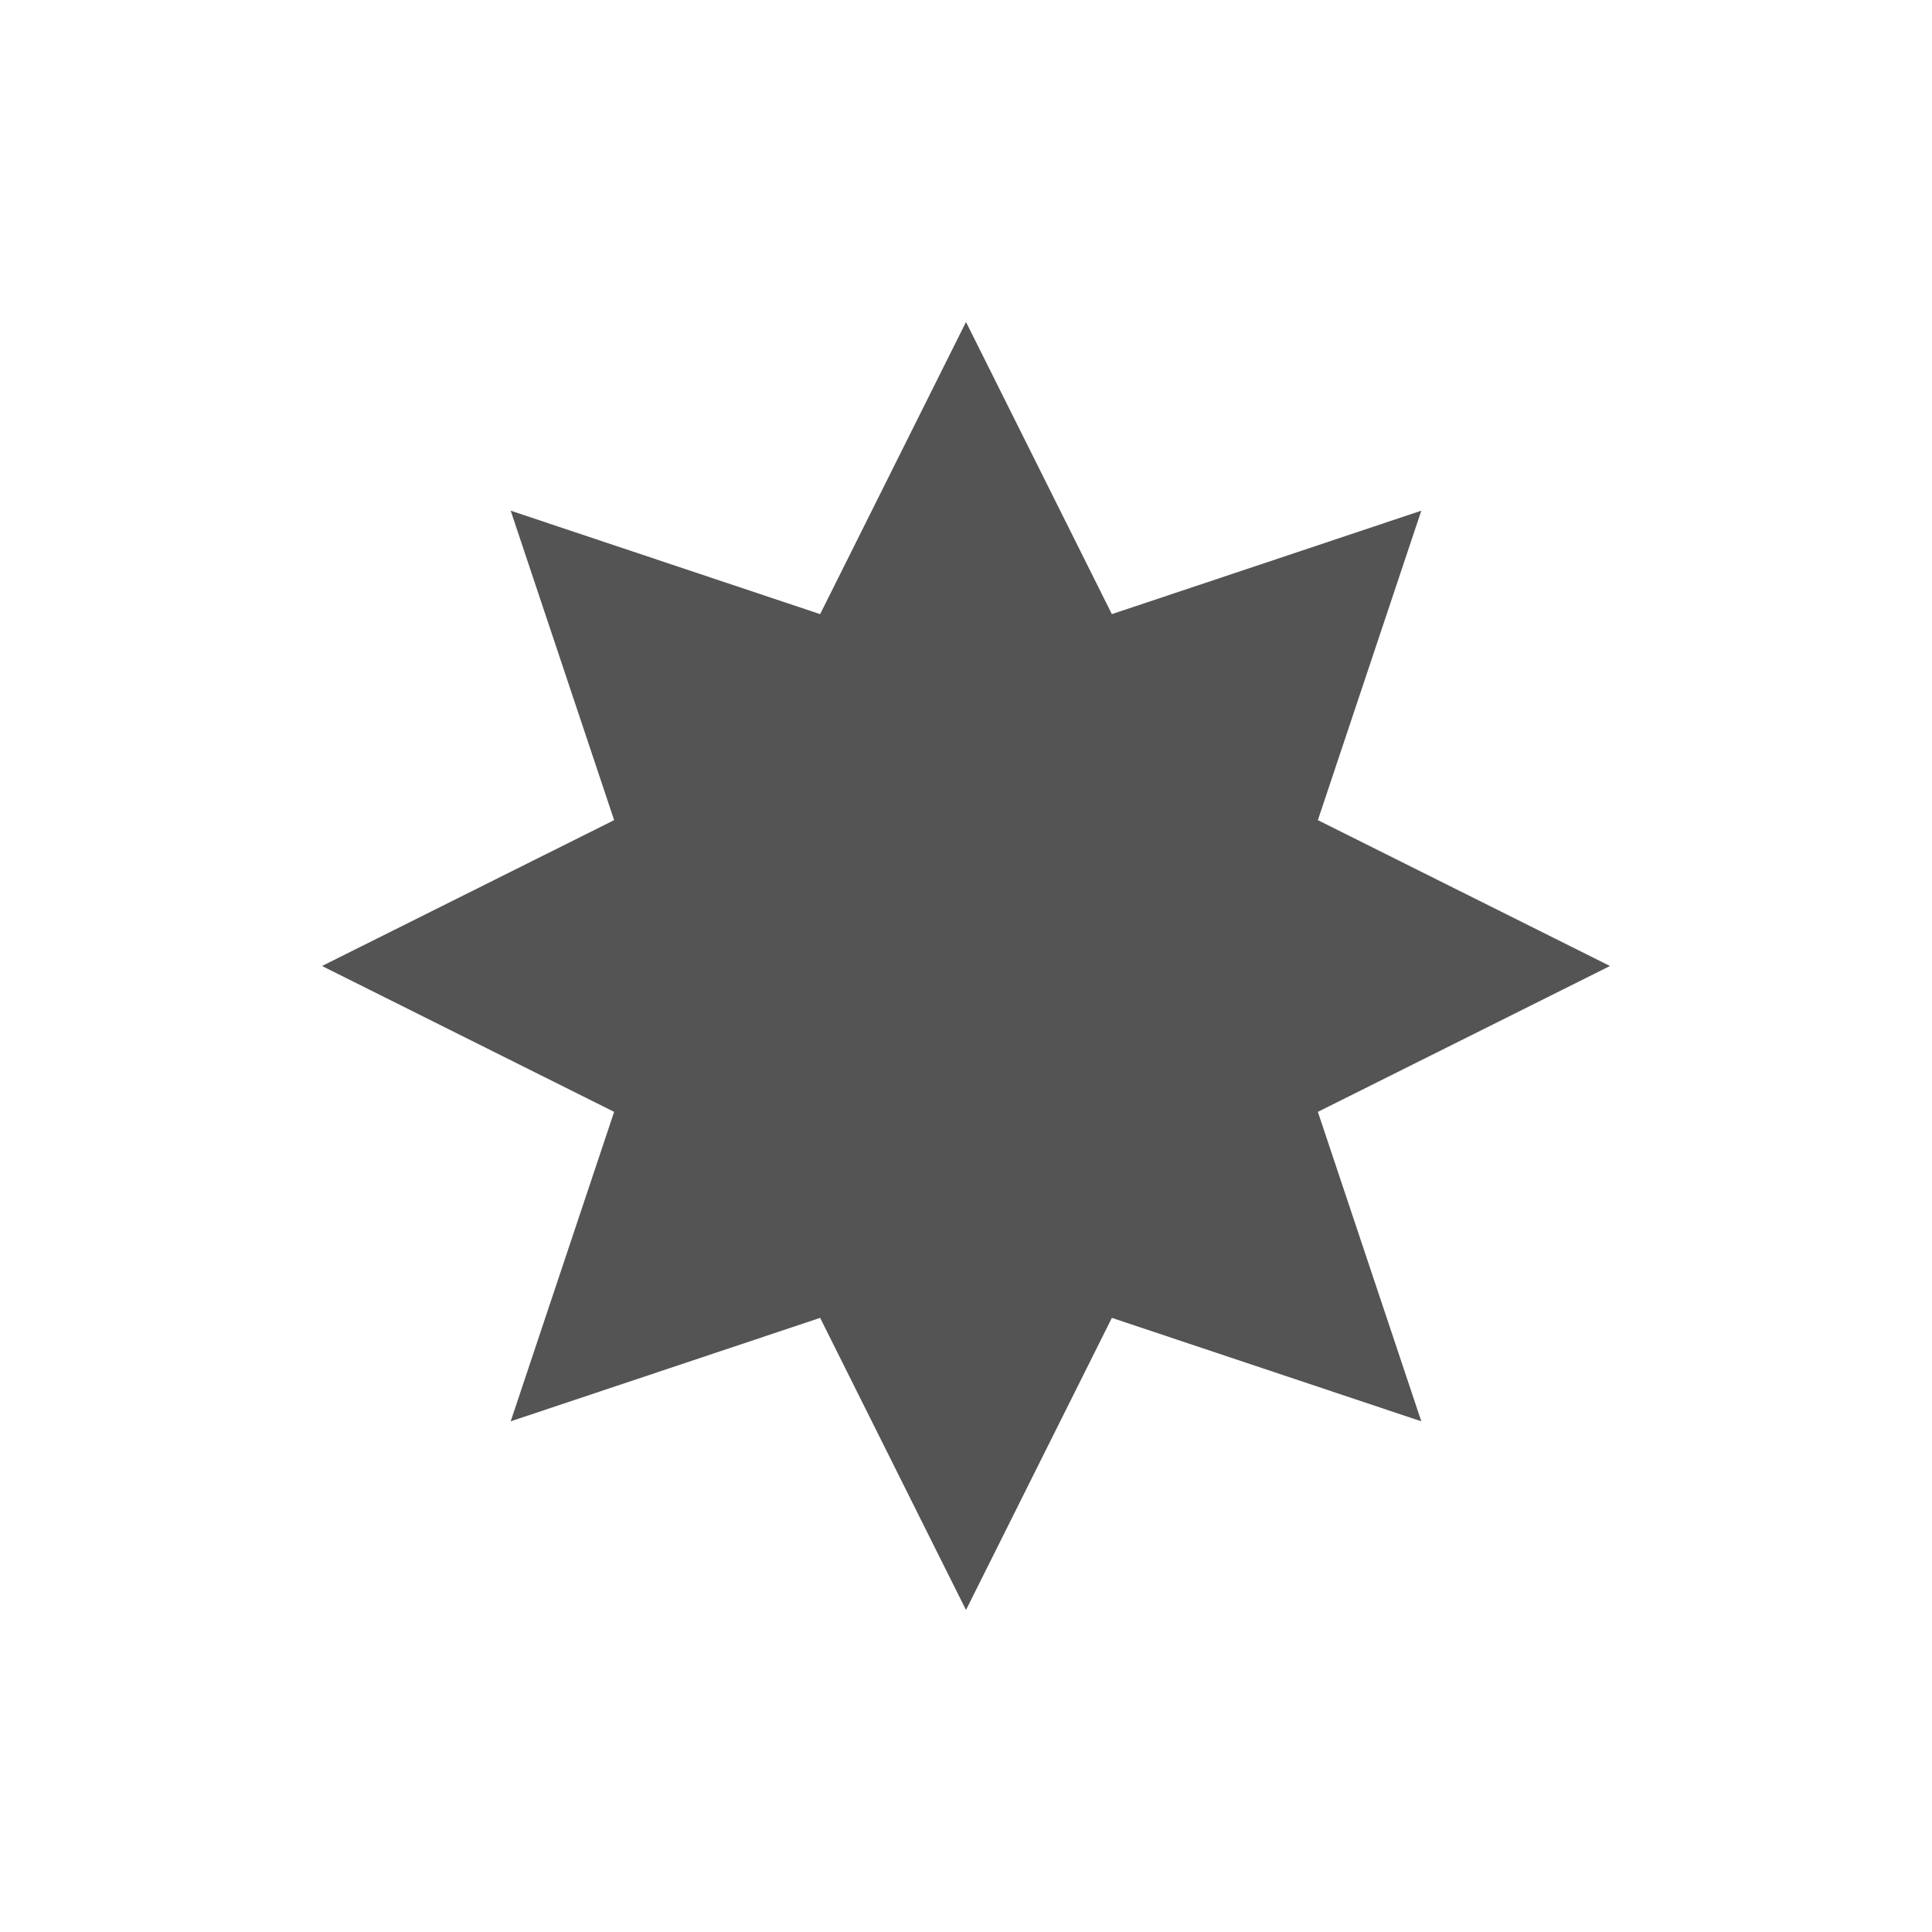 <svg width="24" xmlns="http://www.w3.org/2000/svg" height="24" viewBox="0 0 24 24" xmlns:xlink="http://www.w3.org/1999/xlink">
<path style="fill:#545454" d="M 12 4 L 10.188 7.629 L 6.344 6.344 L 7.629 10.188 L 4 12 L 7.629 13.812 L 6.344 17.656 L 10.188 16.371 L 12 20 L 13.812 16.371 L 17.656 17.656 L 16.371 13.812 L 20 12 L 16.371 10.188 L 17.656 6.344 L 13.812 7.629 Z "/>
</svg>
